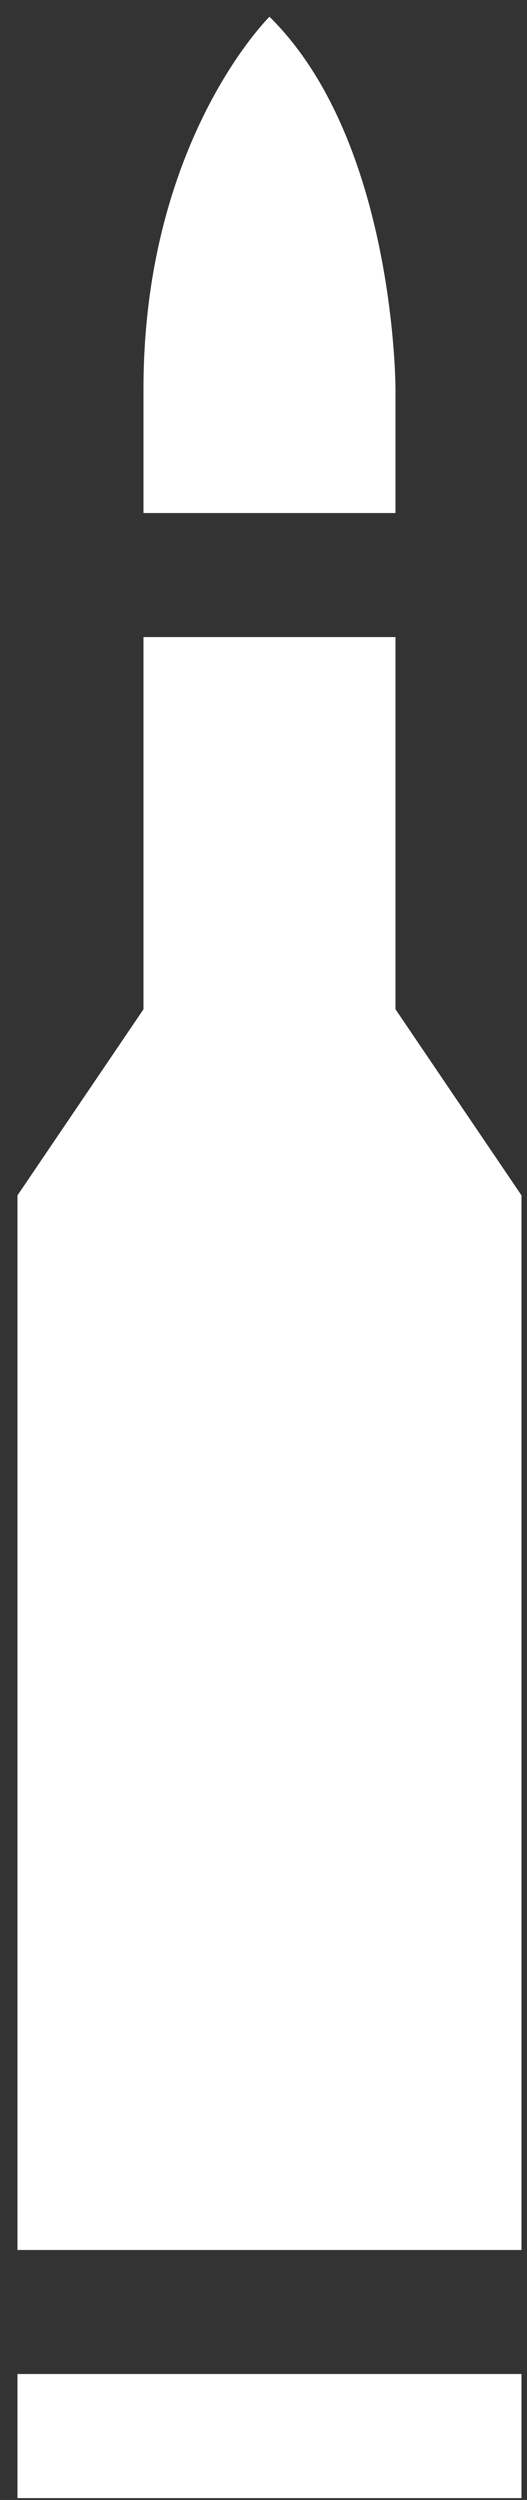 <svg width="27" height="128" viewBox="0 0 27 128" fill="none" xmlns="http://www.w3.org/2000/svg">
<rect x="0" y="0" width="27" height="128" fill="#333333" stroke="none"/>
<path d="M26.718 127.905H0.895V121.552H26.718V127.905ZM20.262 51.676V32.619H7.351V51.676L0.895 61.205V115.2H26.718V61.205L20.262 51.676ZM13.806 0.858C13.806 0.858 7.351 7.21 7.351 19.915V26.267H20.262V19.915C20.262 19.915 20.262 7.21 13.806 0.858Z" fill="white"/>
</svg>
